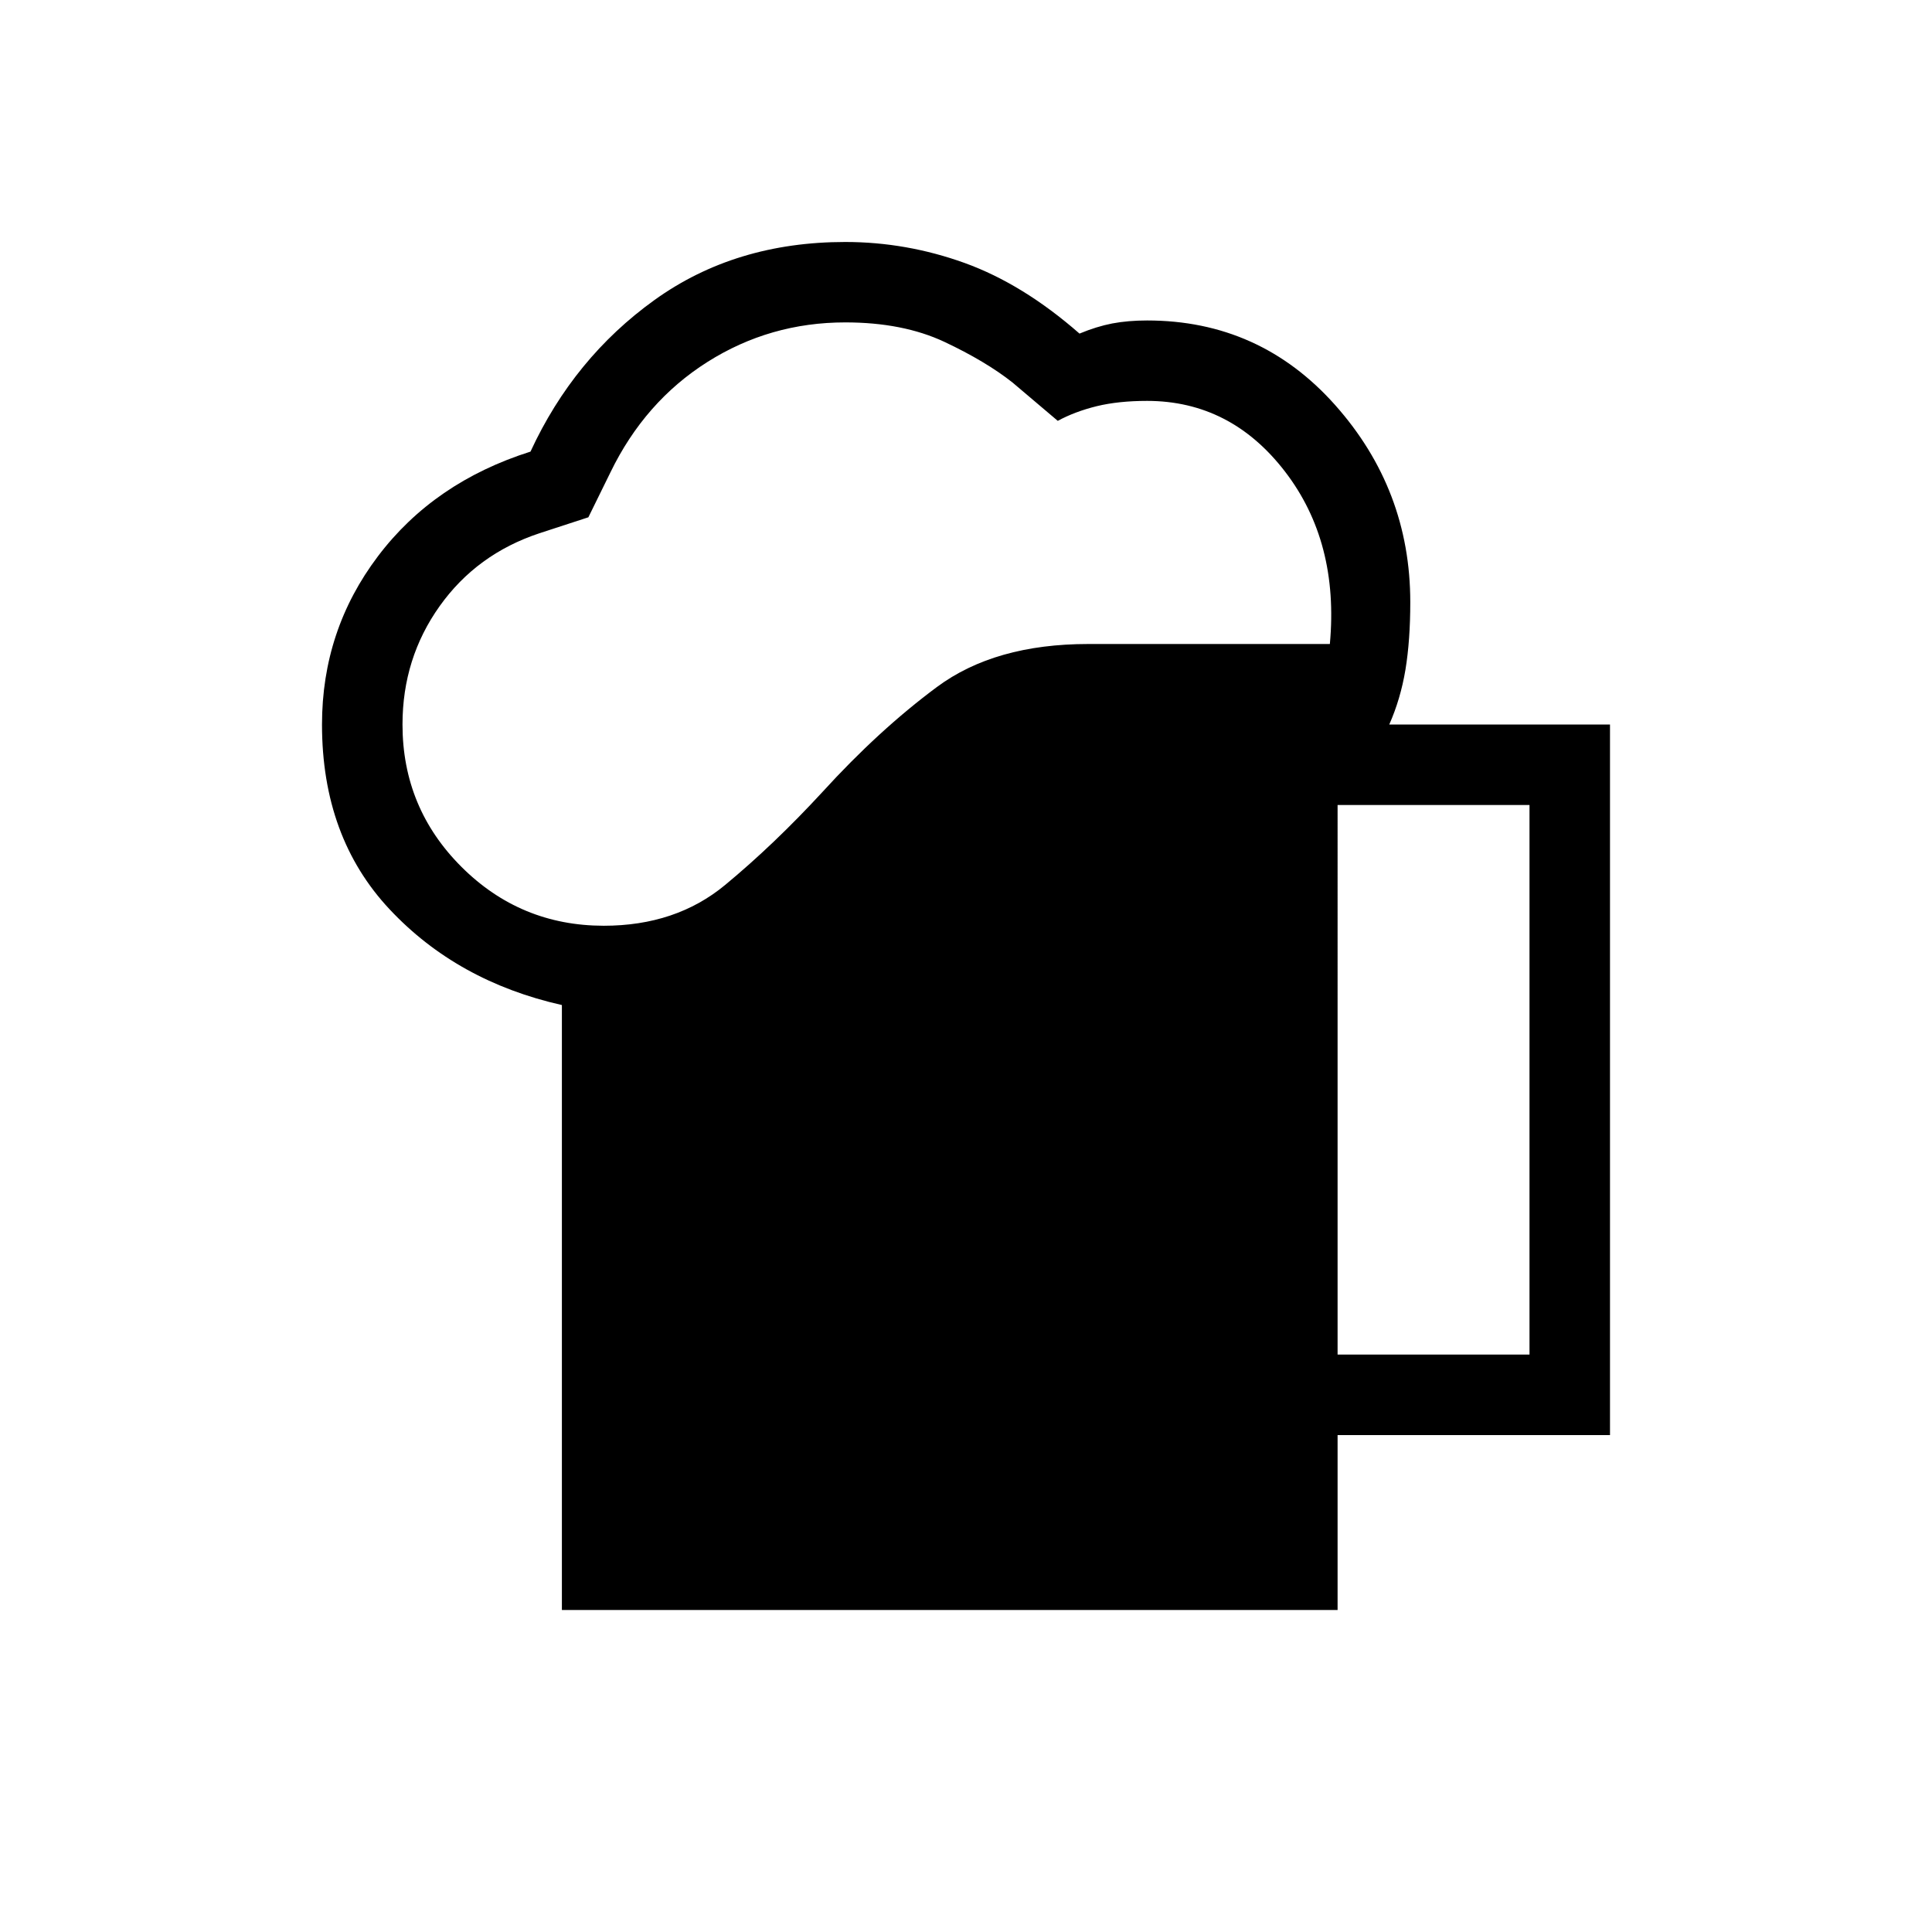 <svg xmlns="http://www.w3.org/2000/svg" xmlns:xlink="http://www.w3.org/1999/xlink" width="24" height="24" viewBox="0 0 24 24"><path fill="currentColor" d="M6.98 20v-7.515q-1.3-.293-2.14-1.189T4 9q0-1.171.695-2.09q.695-.92 1.895-1.3q.537-1.162 1.54-1.883t2.37-.721q.76 0 1.484.261q.724.262 1.426.877q.211-.088.407-.126q.197-.037.433-.037q1.4 0 2.335 1.05q.934 1.05.934 2.45q0 .473-.06.838q-.061.365-.201.681H20v8.827h-3.384V20zM5 9q0 1.037.732 1.768T7.5 11.5q.896 0 1.507-.506t1.21-1.156q.702-.77 1.422-1.304T13.52 8h3q.116-1.267-.558-2.143T14.25 4.98q-.356 0-.627.066q-.271.067-.483.182l-.563-.477q-.333-.263-.847-.505q-.515-.241-1.23-.241q-.935 0-1.713.492q-.778.493-1.204 1.371l-.274.558l-.607.198q-.779.258-1.24.905Q5 8.177 5 9m11.616 7.827H19V10h-2.384z"/></svg>